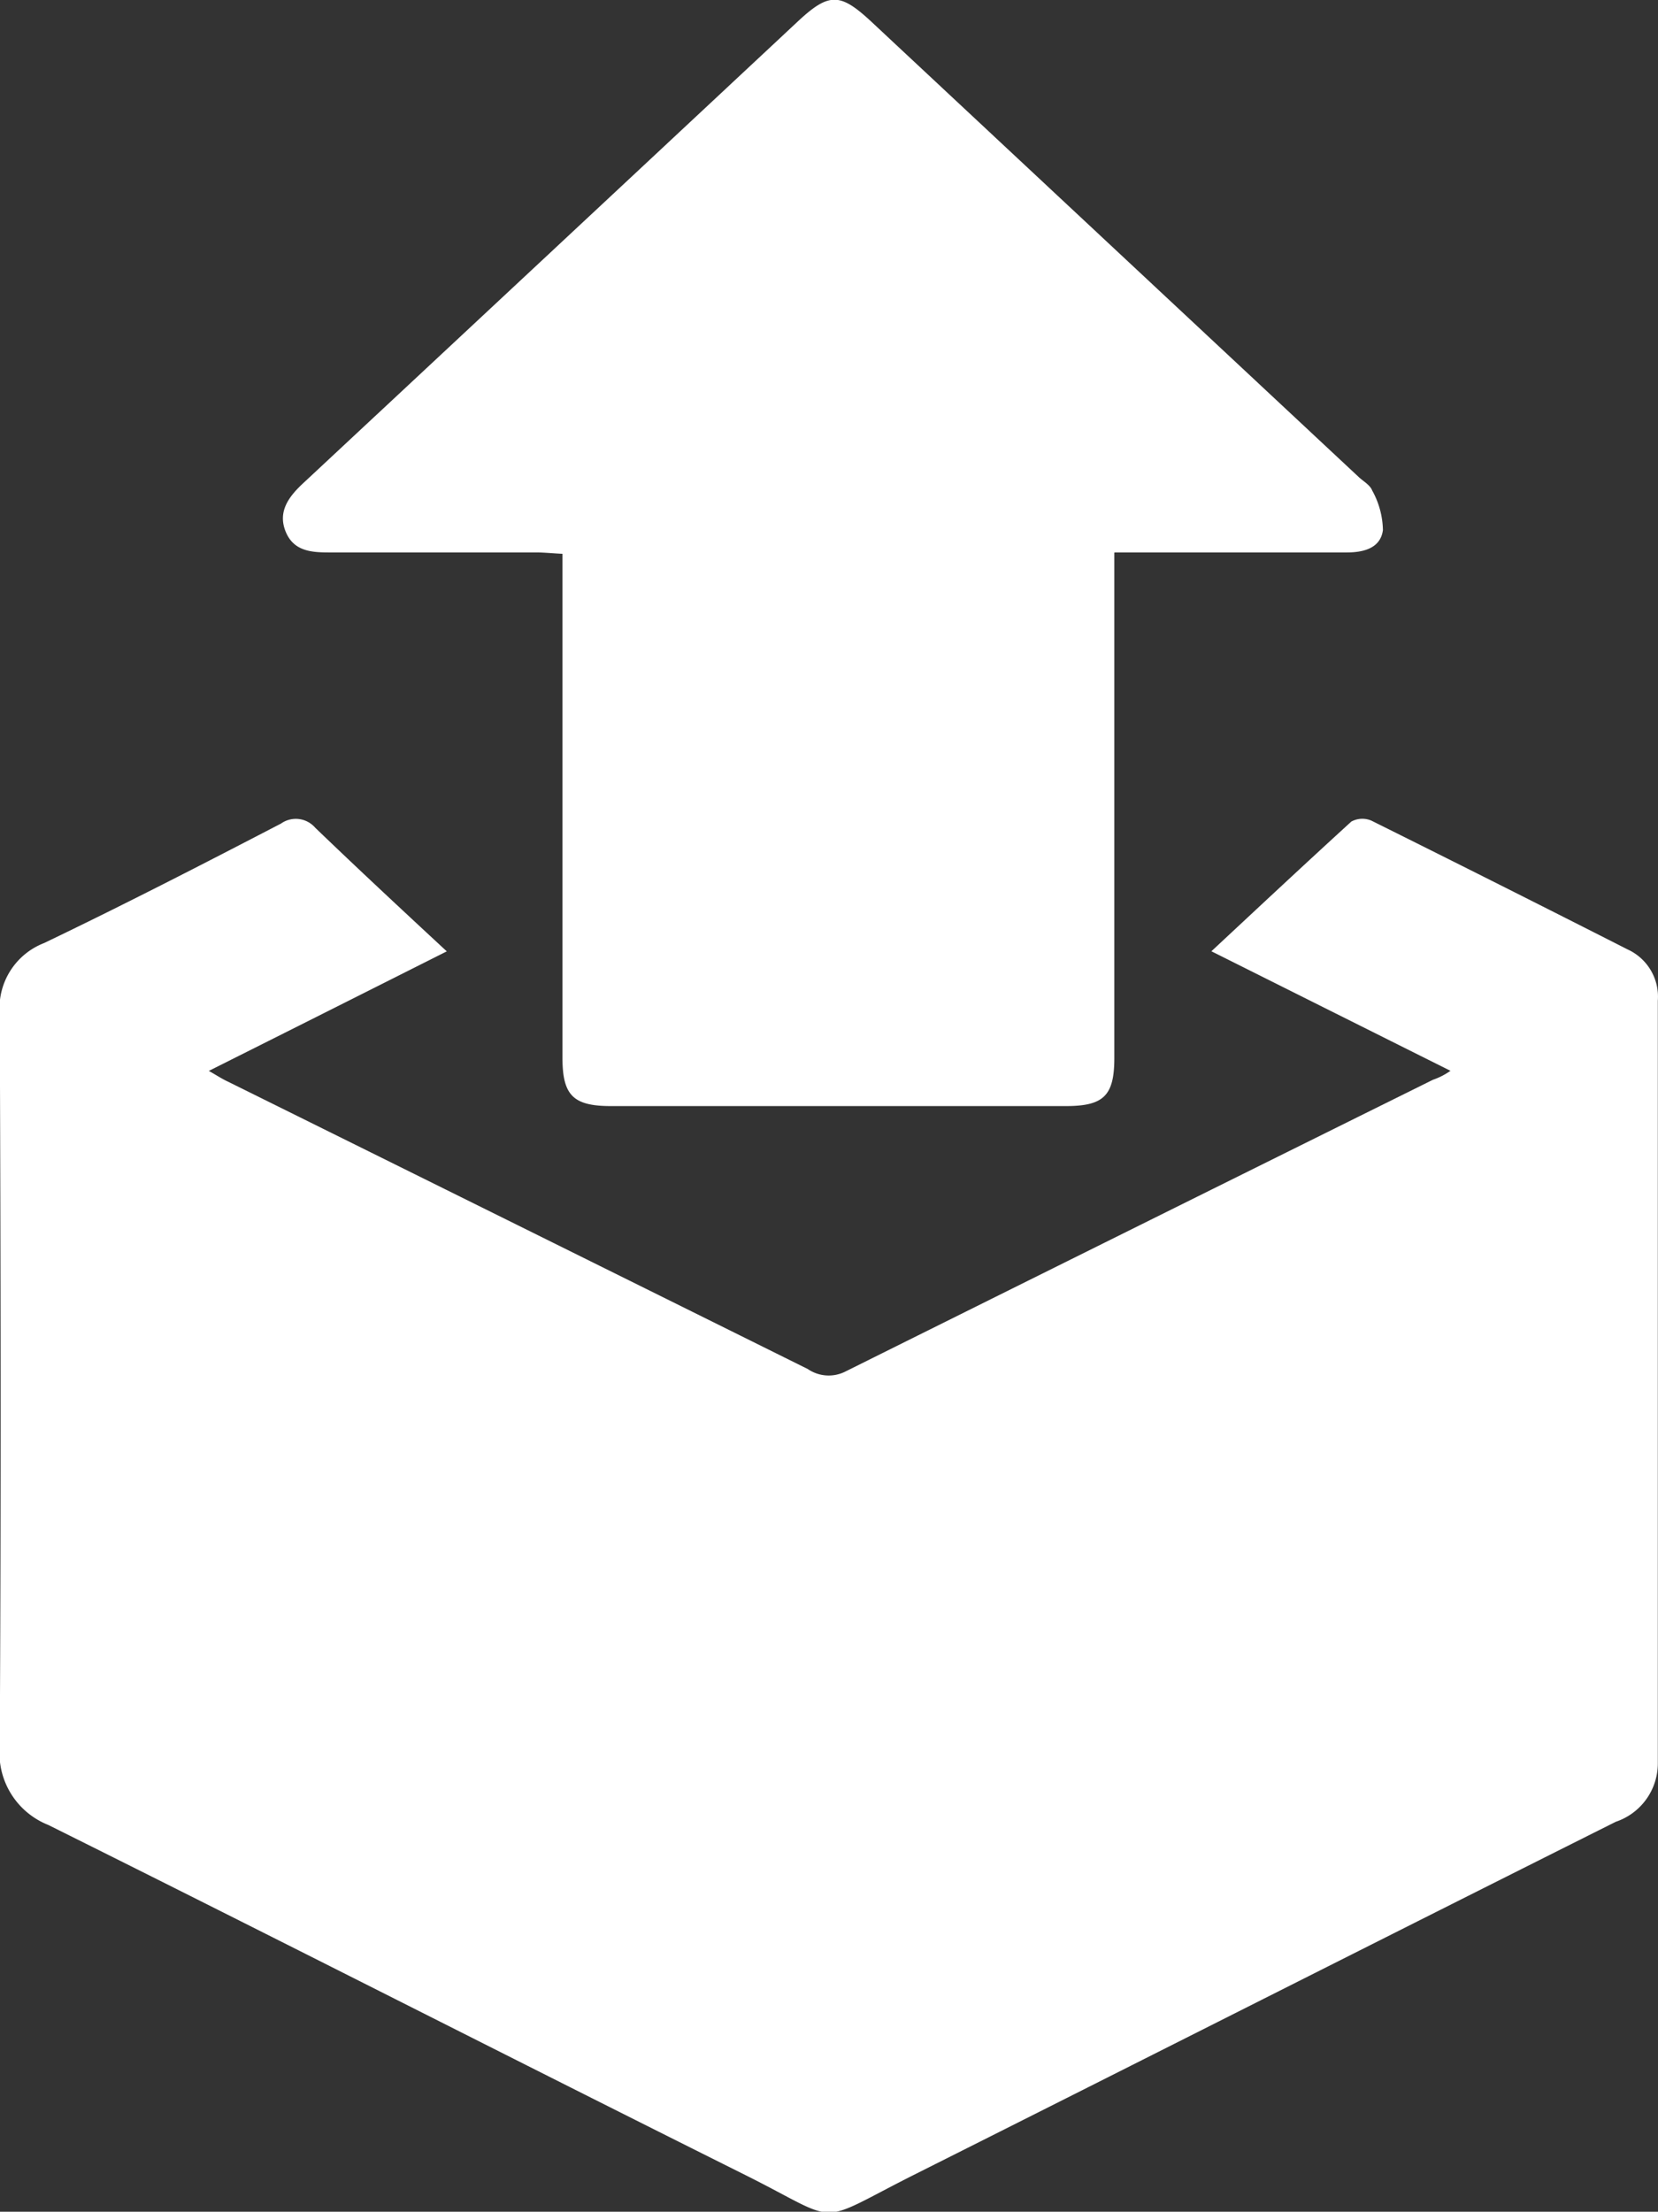 <svg xmlns="http://www.w3.org/2000/svg" width="19.42" height="25.903" viewBox="0 0 19.42 25.903">
  <rect x="0" y="0" width="19.42" height="25.903" fill="#333333" stroke="none"/>
  <g id="collection" transform="translate(-9.8 -12.6)">
    <path id="Path_239" data-name="Path 239" d="M26.789,190.926c-.951-.475-1.858-.929-2.8-1.4.563-.525,1.1-1.027,1.639-1.519a.27.27,0,0,1,.235-.011q1.5.746,3,1.508a.608.608,0,0,1,.355.6v8.934a.722.722,0,0,1-.492.683c-2.749,1.377-5.492,2.765-8.235,4.142-1.169.59-.814.568-1.962-.005-2.727-1.361-5.437-2.743-8.164-4.1a.905.905,0,0,1-.568-.918c.016-2.858.011-5.721,0-8.579a.817.817,0,0,1,.519-.831c.934-.448,1.858-.923,2.776-1.4a.3.3,0,0,1,.4.049c.5.481,1.005.951,1.541,1.448-.934.47-1.847.929-2.787,1.4.087.049.153.093.224.126q3.393,1.68,6.792,3.366a.433.433,0,0,0,.432.033q3.443-1.713,6.89-3.421A.807.807,0,0,0,26.789,190.926Z" transform="translate(0 -165.785)" fill="#fff"/>
    <path id="Path_240" data-name="Path 240" d="M73.483,19.081V13.163c0-.443.126-.563.568-.563h5.328c.443,0,.568.126.568.568v5.9c.115.005.213.016.311.016H82.69c.213,0,.41.022.5.246s-.027.393-.186.546q-2.918,2.721-5.83,5.442c-.35.322-.481.317-.831-.005l-5.727-5.35c-.055-.049-.131-.093-.153-.153a.989.989,0,0,1-.126-.464c.027-.208.219-.262.421-.262h2.721Z" transform="translate(96.335 38.154) rotate(180)" fill="#fff"/>
  </g>
</svg>
